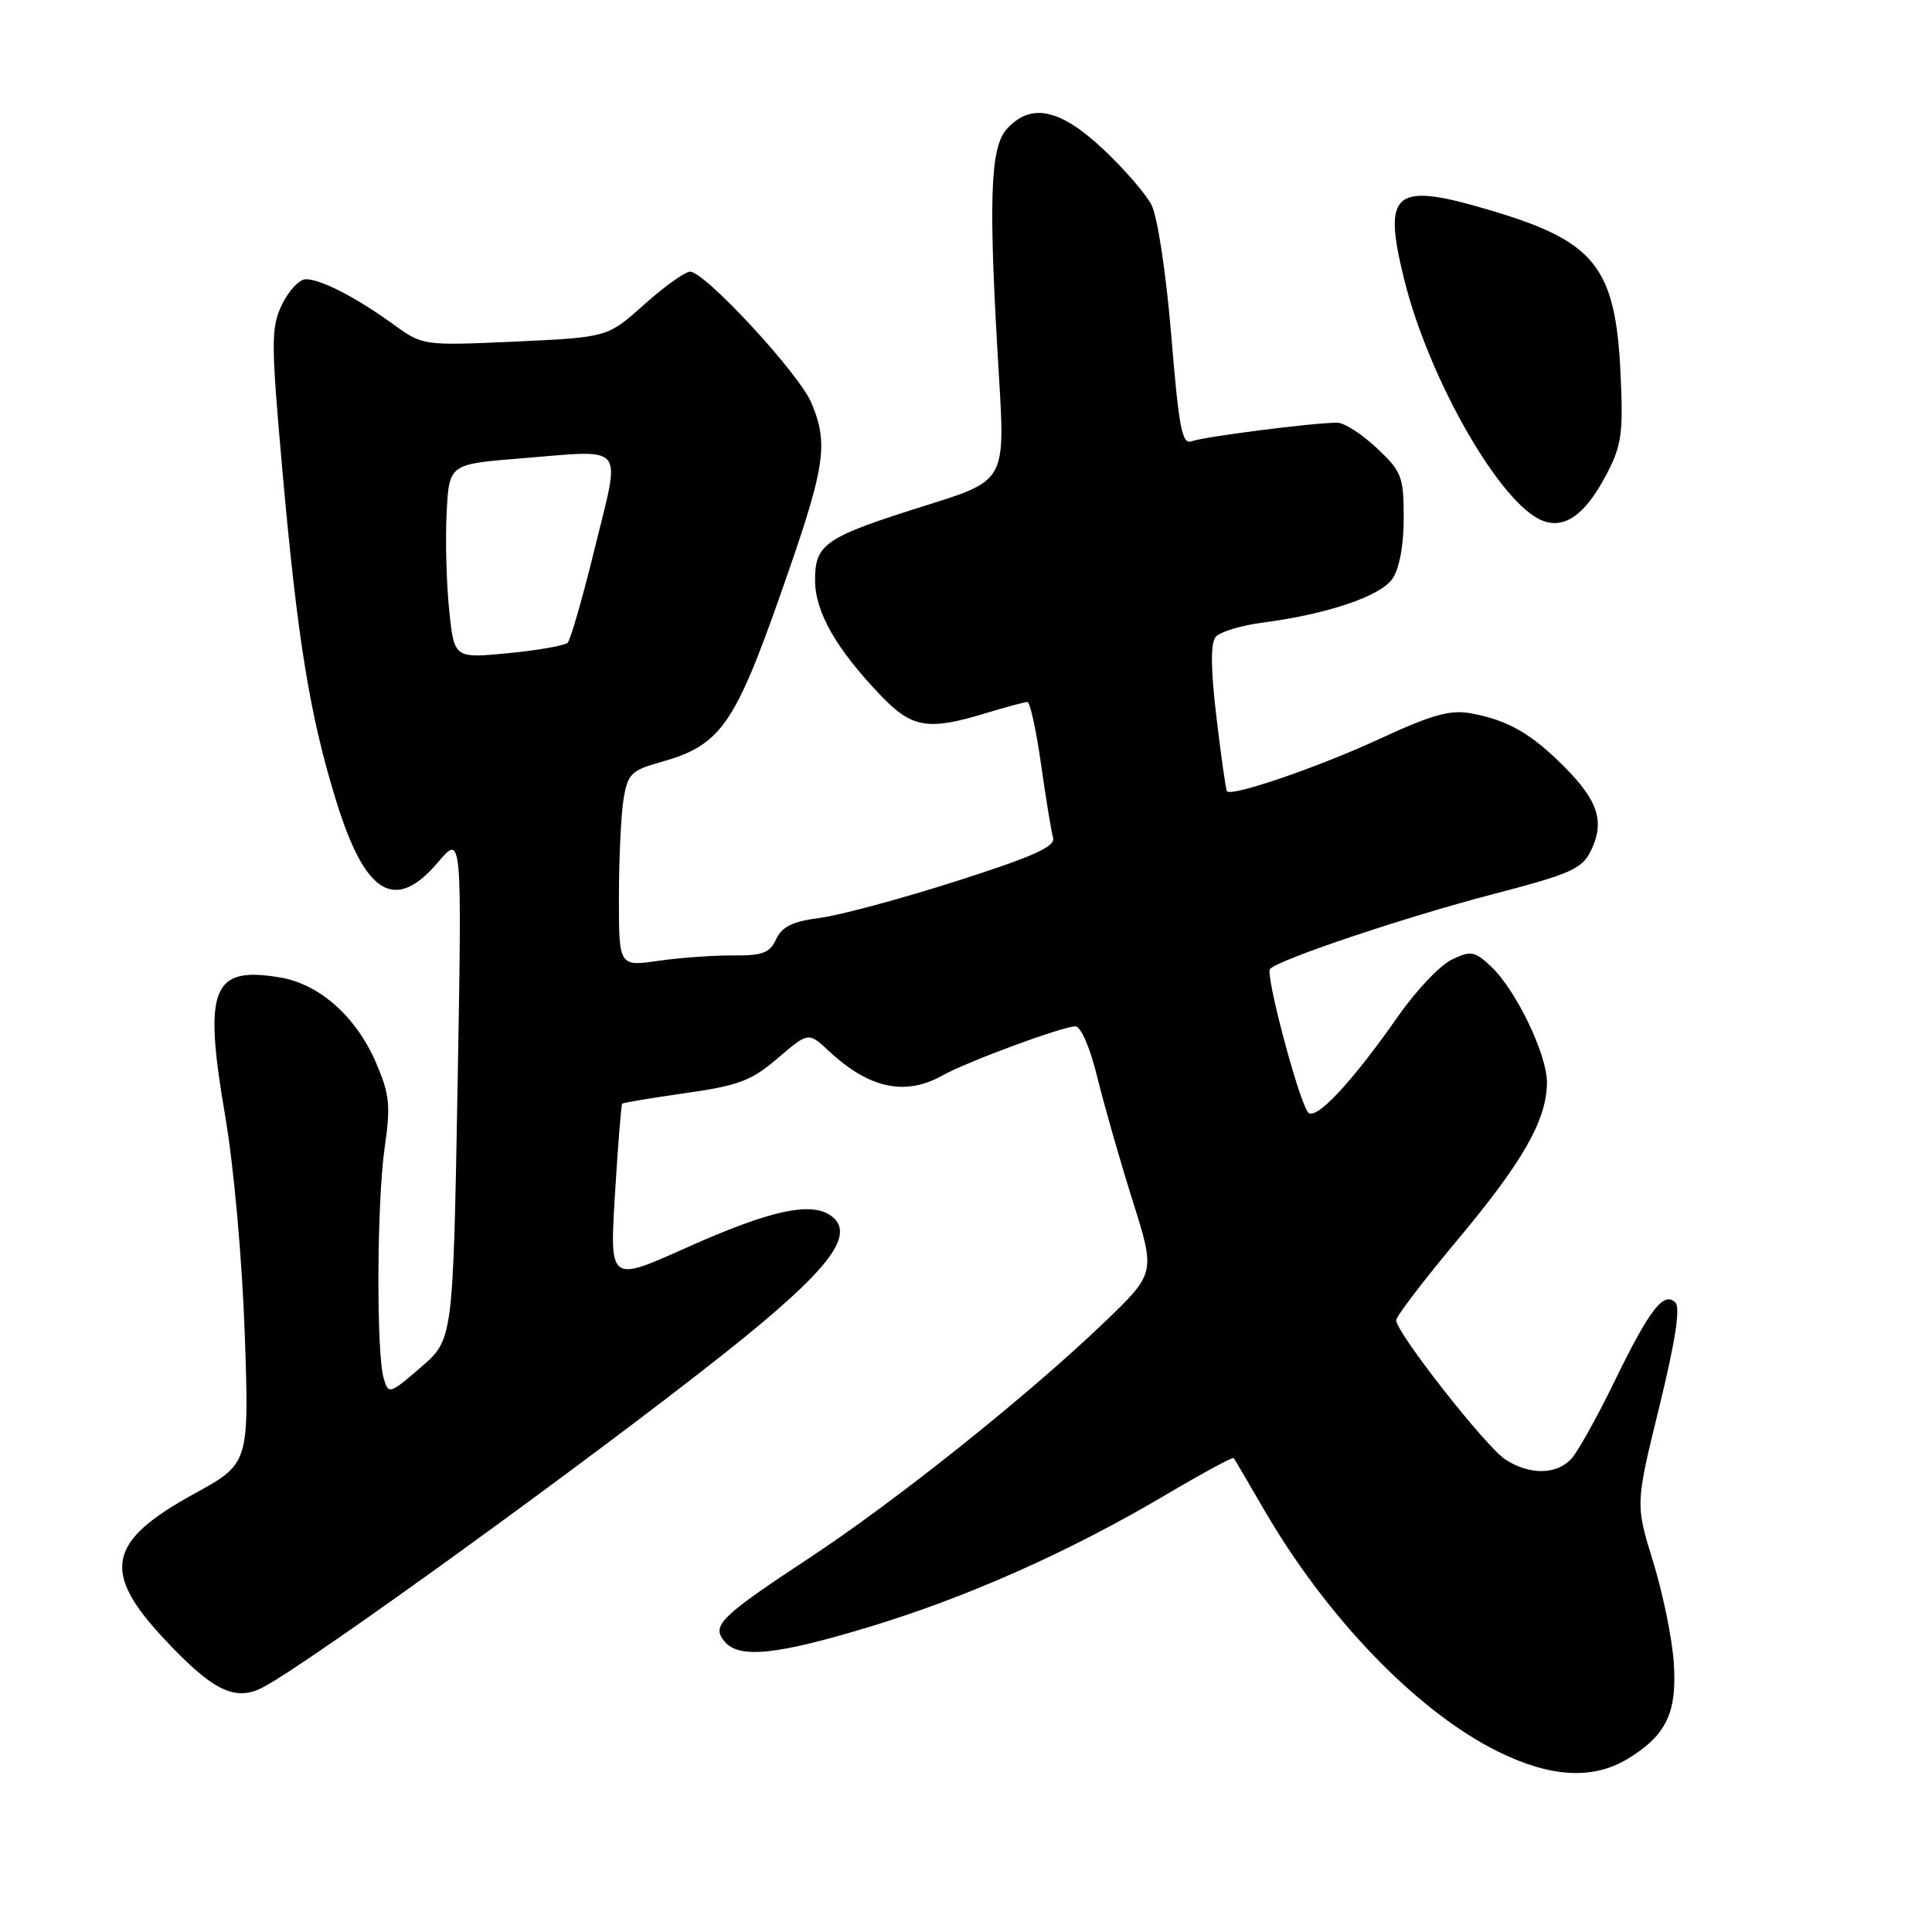 <?xml version="1.0" encoding="UTF-8" standalone="no"?>
<!DOCTYPE svg PUBLIC "-//W3C//DTD SVG 1.1//EN" "http://www.w3.org/Graphics/SVG/1.1/DTD/svg11.dtd" >
<svg xmlns="http://www.w3.org/2000/svg" xmlns:xlink="http://www.w3.org/1999/xlink" version="1.1" viewBox="0 0 256 256">
 <g >
 <path fill="currentColor"
d=" M 215.70 233.04 C 220.81 229.93 222.24 226.92 221.78 220.29 C 221.57 217.10 220.33 211.09 219.04 206.91 C 216.70 199.33 216.70 199.33 219.85 186.47 C 221.98 177.80 222.68 173.28 222.00 172.60 C 220.46 171.06 218.59 173.47 213.95 183.00 C 211.68 187.68 209.11 192.29 208.25 193.25 C 206.29 195.44 202.68 195.49 199.44 193.37 C 196.84 191.66 185.00 176.56 185.00 174.94 C 185.00 174.43 188.67 169.62 193.16 164.25 C 201.82 153.90 204.94 148.40 204.98 143.45 C 205.00 139.74 200.88 131.18 197.58 128.07 C 195.39 126.02 194.91 125.94 192.37 127.15 C 190.83 127.89 187.68 131.20 185.37 134.50 C 179.01 143.60 174.20 148.70 173.28 147.34 C 171.94 145.37 167.64 129.03 168.28 128.39 C 169.57 127.10 186.05 121.57 197.50 118.57 C 208.24 115.77 209.64 115.15 210.84 112.65 C 212.65 108.86 211.76 106.10 207.28 101.60 C 202.90 97.20 199.80 95.43 194.97 94.53 C 192.18 94.01 189.80 94.67 182.86 97.88 C 174.76 101.63 163.18 105.61 162.58 104.84 C 162.43 104.65 161.80 100.25 161.19 95.07 C 160.42 88.64 160.39 85.24 161.08 84.40 C 161.64 83.73 164.44 82.87 167.30 82.50 C 175.84 81.39 182.87 79.02 184.49 76.71 C 185.42 75.38 186.00 72.30 186.00 68.65 C 186.00 63.16 185.74 62.49 182.43 59.37 C 180.46 57.52 178.10 56.00 177.18 56.01 C 173.95 56.02 159.49 57.87 157.95 58.46 C 156.63 58.97 156.23 56.93 155.20 44.47 C 154.52 36.25 153.38 28.70 152.58 27.16 C 151.81 25.66 148.90 22.31 146.13 19.72 C 140.42 14.38 136.58 13.59 133.40 17.10 C 131.18 19.56 130.96 26.55 132.35 49.58 C 133.21 63.67 133.21 63.67 122.85 66.92 C 109.28 71.18 108.00 72.04 108.00 76.88 C 108.00 81.10 110.83 86.04 116.80 92.25 C 120.86 96.47 122.99 96.82 130.59 94.51 C 133.29 93.69 135.79 93.02 136.13 93.01 C 136.48 93.00 137.30 96.71 137.94 101.25 C 138.58 105.79 139.30 110.18 139.54 111.01 C 139.88 112.17 136.91 113.50 126.74 116.75 C 119.46 119.08 111.33 121.27 108.67 121.62 C 105.03 122.09 103.60 122.79 102.84 124.45 C 102.02 126.26 101.03 126.64 97.17 126.60 C 94.60 126.58 90.14 126.90 87.25 127.31 C 82.00 128.07 82.00 128.07 82.01 118.78 C 82.02 113.68 82.29 107.86 82.63 105.85 C 83.17 102.56 83.66 102.07 87.53 100.99 C 95.43 98.78 97.31 96.14 103.44 78.70 C 109.38 61.84 109.84 58.95 107.52 53.39 C 105.89 49.50 93.41 36.00 91.44 36.00 C 90.77 36.00 88.03 37.96 85.36 40.35 C 80.50 44.70 80.50 44.70 68.27 45.26 C 56.07 45.81 56.03 45.80 52.17 43.01 C 47.23 39.43 42.53 37.00 40.53 37.00 C 39.67 37.00 38.25 38.51 37.36 40.36 C 35.89 43.46 35.90 45.25 37.44 62.58 C 39.43 84.86 41.06 94.87 44.56 106.17 C 48.40 118.58 52.35 120.95 58.04 114.25 C 61.22 110.50 61.22 110.50 60.63 144.00 C 60.03 177.50 60.03 177.50 55.76 181.18 C 51.64 184.74 51.48 184.79 50.85 182.68 C 49.85 179.33 49.93 159.27 50.97 152.07 C 51.78 146.47 51.63 145.01 49.82 140.81 C 47.20 134.72 42.35 130.40 37.12 129.52 C 28.06 127.99 26.92 130.90 29.86 148.00 C 30.98 154.53 32.09 166.95 32.43 176.72 C 33.02 193.94 33.02 193.94 25.68 197.96 C 14.23 204.25 13.41 208.25 21.76 217.17 C 28.19 224.05 31.14 225.50 34.82 223.59 C 40.80 220.50 78.29 193.37 96.04 179.29 C 109.68 168.47 113.45 163.66 110.22 161.17 C 107.58 159.14 102.13 160.32 90.90 165.35 C 80.77 169.90 80.77 169.90 81.49 158.20 C 81.88 151.76 82.31 146.39 82.44 146.25 C 82.57 146.11 86.34 145.48 90.84 144.84 C 97.85 143.85 99.58 143.20 103.06 140.21 C 107.12 136.74 107.12 136.74 109.81 139.25 C 115.15 144.23 119.93 145.27 124.85 142.52 C 128.15 140.67 140.79 136.00 142.50 136.00 C 143.22 136.00 144.46 138.86 145.40 142.75 C 146.31 146.46 148.42 153.82 150.08 159.10 C 153.11 168.70 153.11 168.70 146.31 175.23 C 136.28 184.85 118.84 198.79 107.31 206.39 C 95.40 214.25 94.24 215.38 96.00 217.50 C 97.92 219.81 102.86 219.31 115.26 215.55 C 128.22 211.62 141.72 205.61 154.46 198.08 C 159.29 195.23 163.34 193.03 163.47 193.20 C 163.60 193.36 165.37 196.38 167.41 199.90 C 175.74 214.29 187.68 226.69 198.35 232.02 C 205.38 235.53 211.06 235.87 215.70 233.04 Z  M 212.83 62.93 C 214.89 59.01 215.10 57.47 214.73 49.49 C 214.07 35.47 211.39 32.04 197.89 27.99 C 184.67 24.01 183.13 25.21 186.08 37.10 C 189.37 50.33 198.84 66.83 204.39 68.99 C 207.35 70.14 210.06 68.19 212.83 62.93 Z  M 59.52 80.87 C 59.16 77.37 59.00 71.58 59.18 68.00 C 59.50 61.50 59.50 61.50 69.00 60.74 C 83.15 59.61 82.25 58.54 78.85 72.49 C 77.24 79.08 75.60 84.79 75.21 85.17 C 74.82 85.54 71.28 86.17 67.34 86.55 C 60.18 87.24 60.18 87.24 59.52 80.87 Z "/>
</g>
</svg>